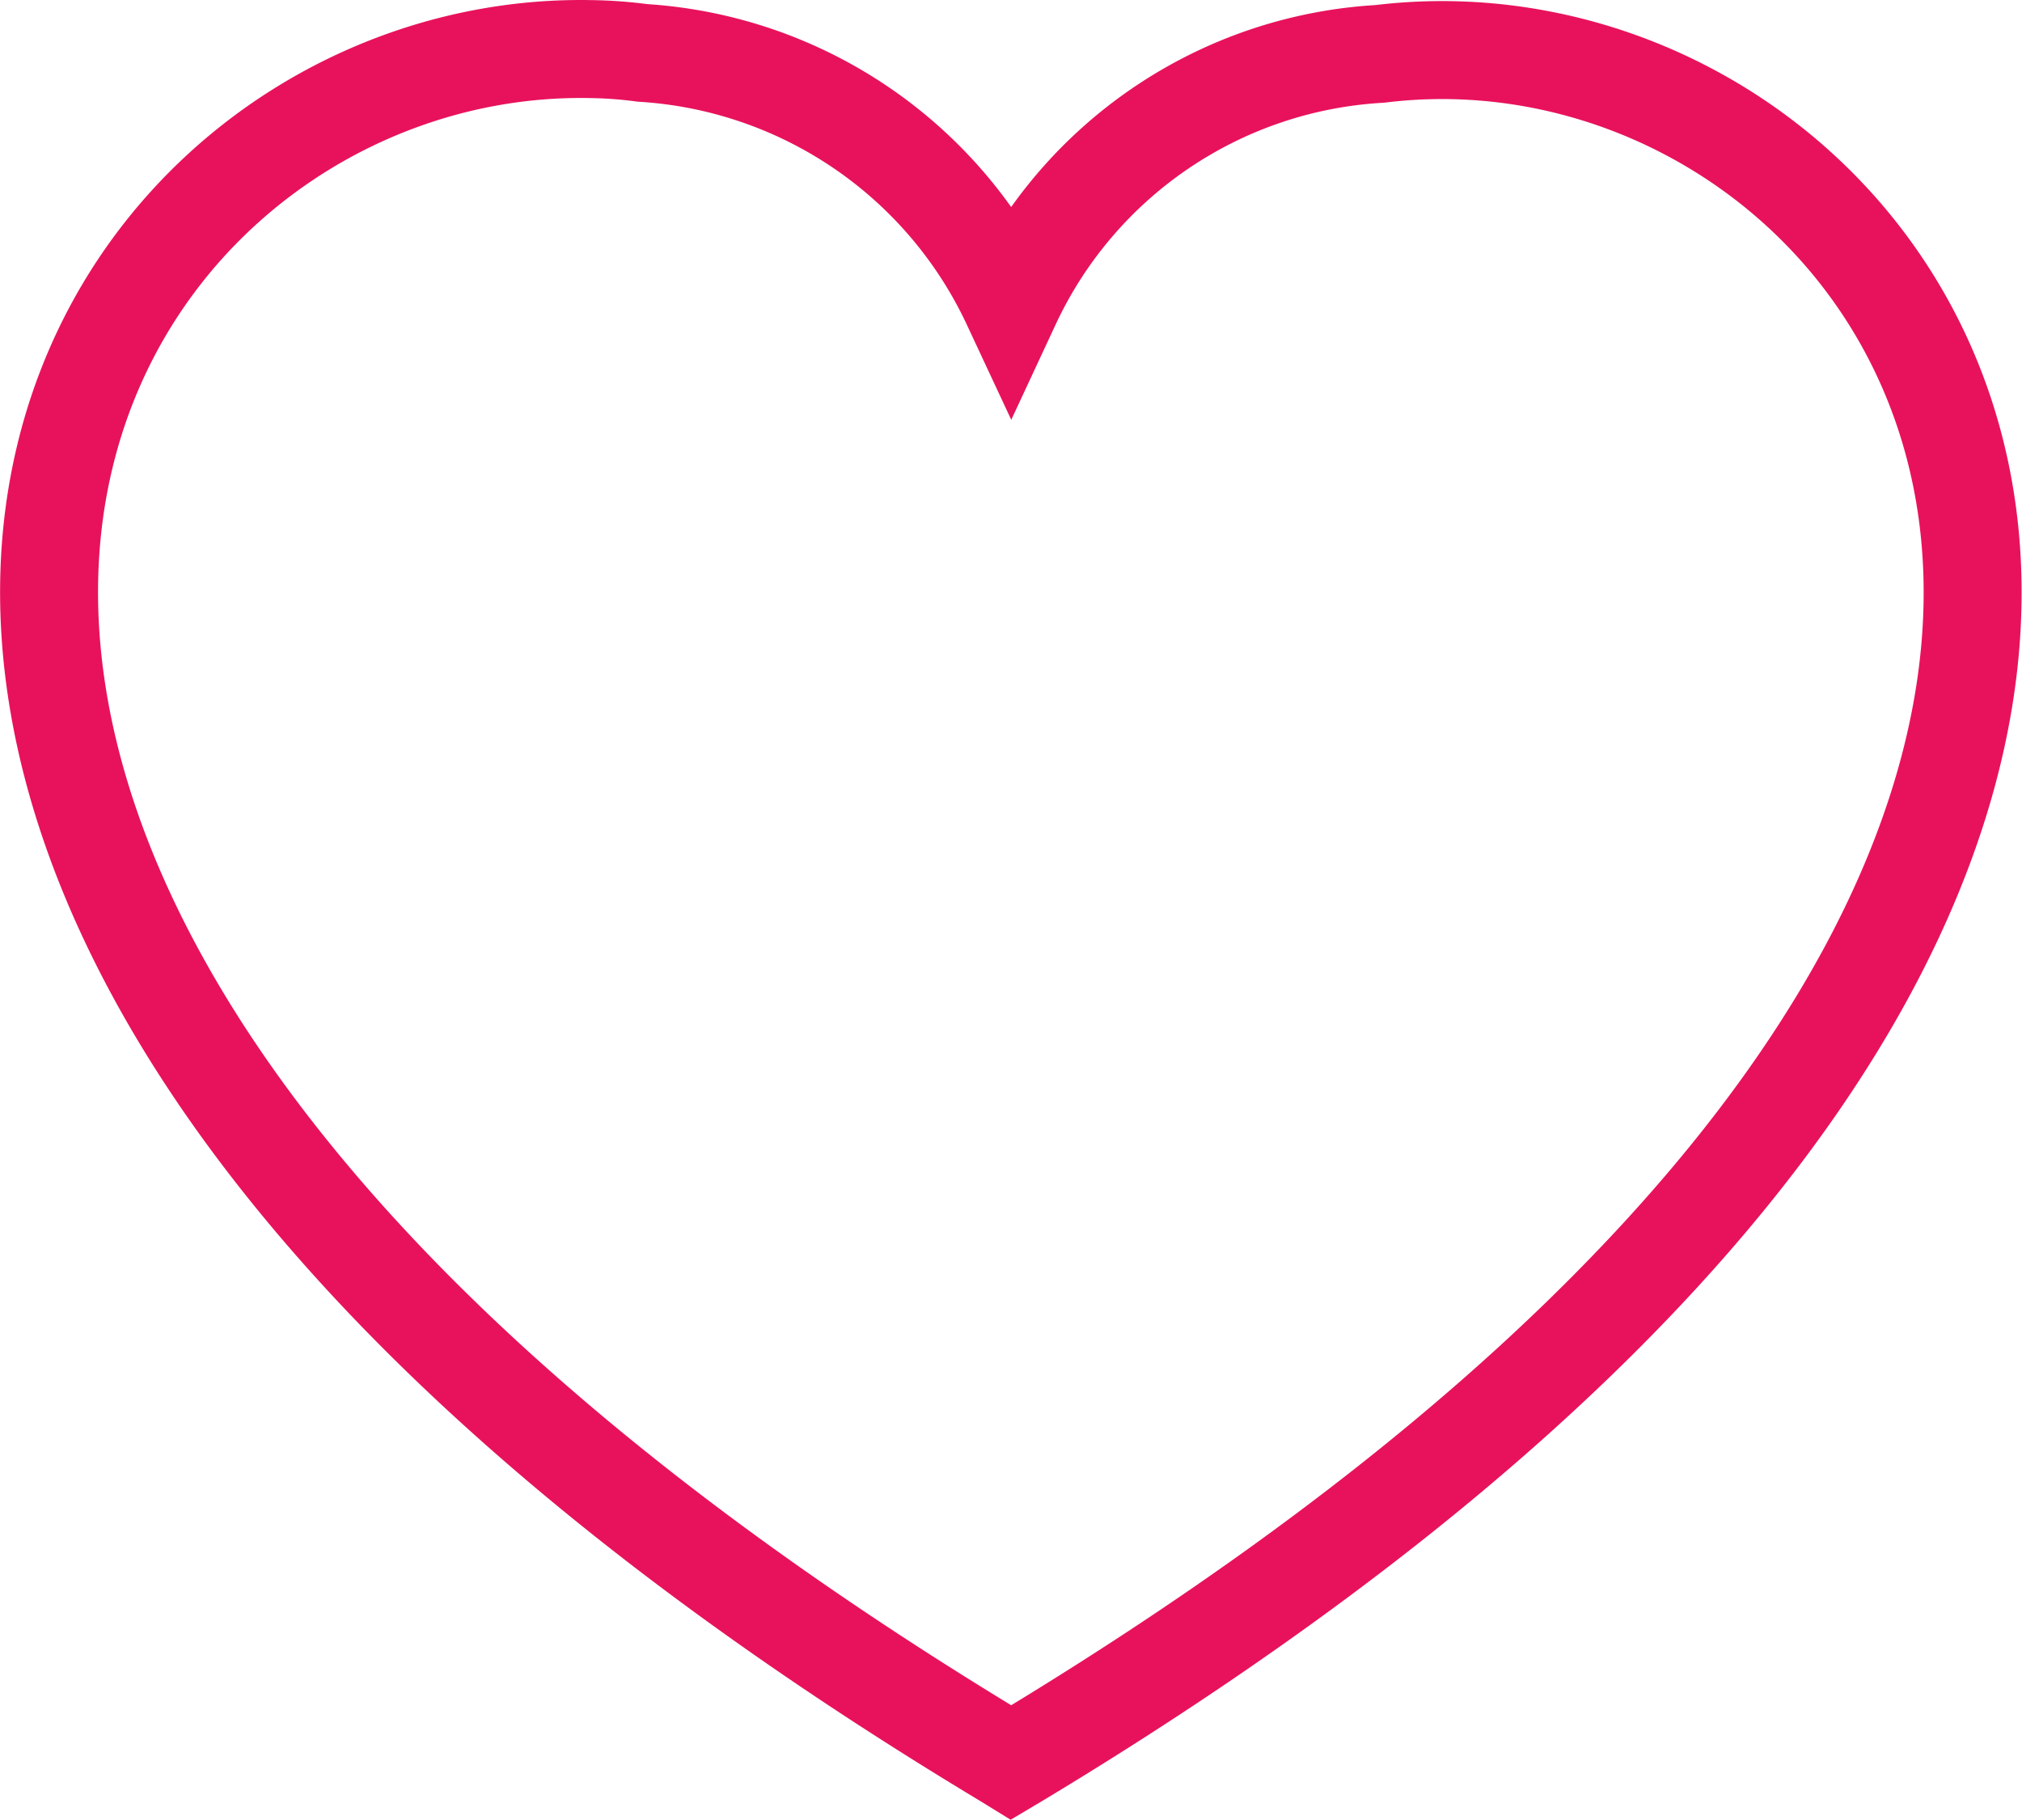 <svg xmlns="http://www.w3.org/2000/svg" width="20.64" height="18.575" viewBox="0 0 20.64 18.575">
    <g transform="translate(0.533 -5.025)">
        <path
            d="M9.867,22.967l-.079.047-.047-.029C-5.129,14.047-.026,5.422,5.494,5.526a4.408,4.408,0,0,1,.532.039A4.457,4.457,0,0,1,9.789,8.127a4.429,4.429,0,0,1,3.763-2.552C19.242,4.875,25.168,13.747,9.867,22.967Z"
            transform="translate(0 0)" fill="none" stroke="#e8125c" stroke-width="1" />
    </g>
</svg>
